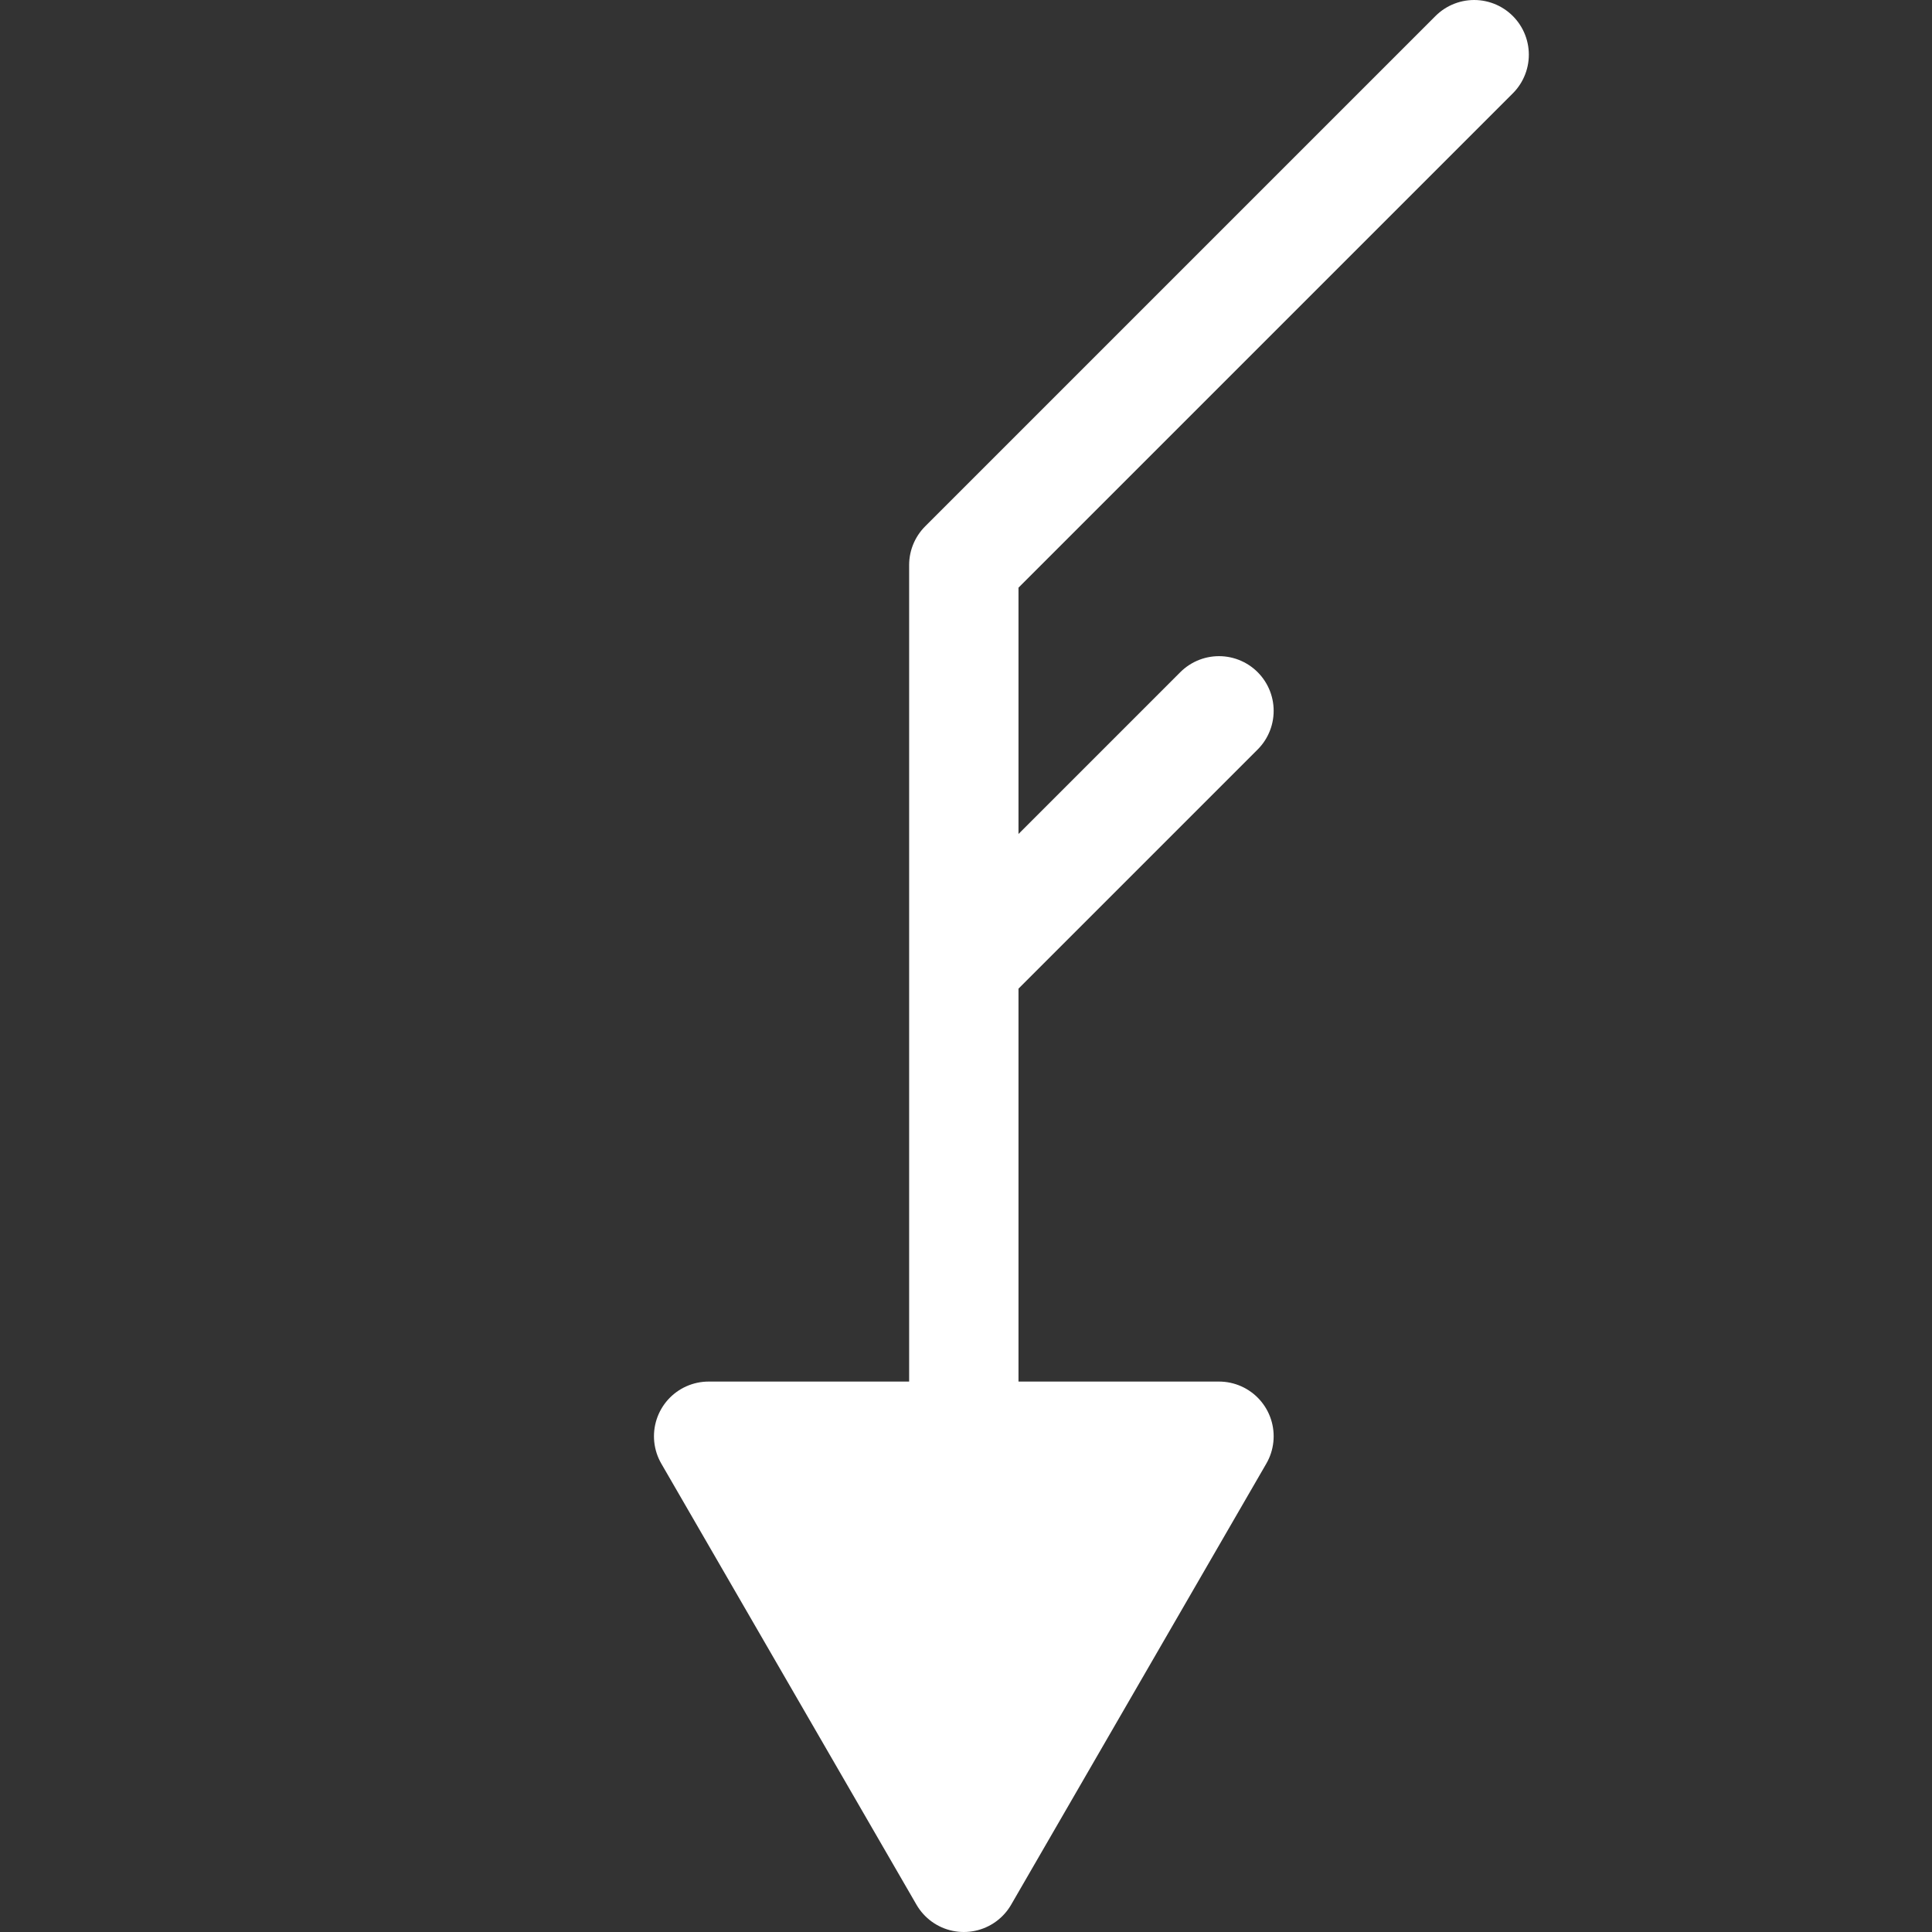 <?xml version="1.0" encoding="UTF-8" standalone="no"?>
<svg
   viewBox="0 0 53 53"
   version="1.1"
   id="svg1"
   width="53"
   height="53"
   xmlns="http://www.w3.org/2000/svg"
   xmlns:svg="http://www.w3.org/2000/svg">
  <rect x="0" y="0" width="53" height="53" fill="#333333" stroke="none"/>
  <defs
     id="defs1" />
  <style
     type="text/css"
     id="style1">
        .svg-wb{fill:#FFFFFF;stroke:#FFFFFF;stroke-width:3;stroke-linecap:round;stroke-linejoin:round;stroke-miterlimit:10;}
    </style>
  <path
     class="svg-wb"
     d="m 26.44,38.5 v -23 m 0,0 14,-14 m -14,25 7,-7 m -7,32 7,-12.1 h -14 z"
     id="path1" />
</svg>
